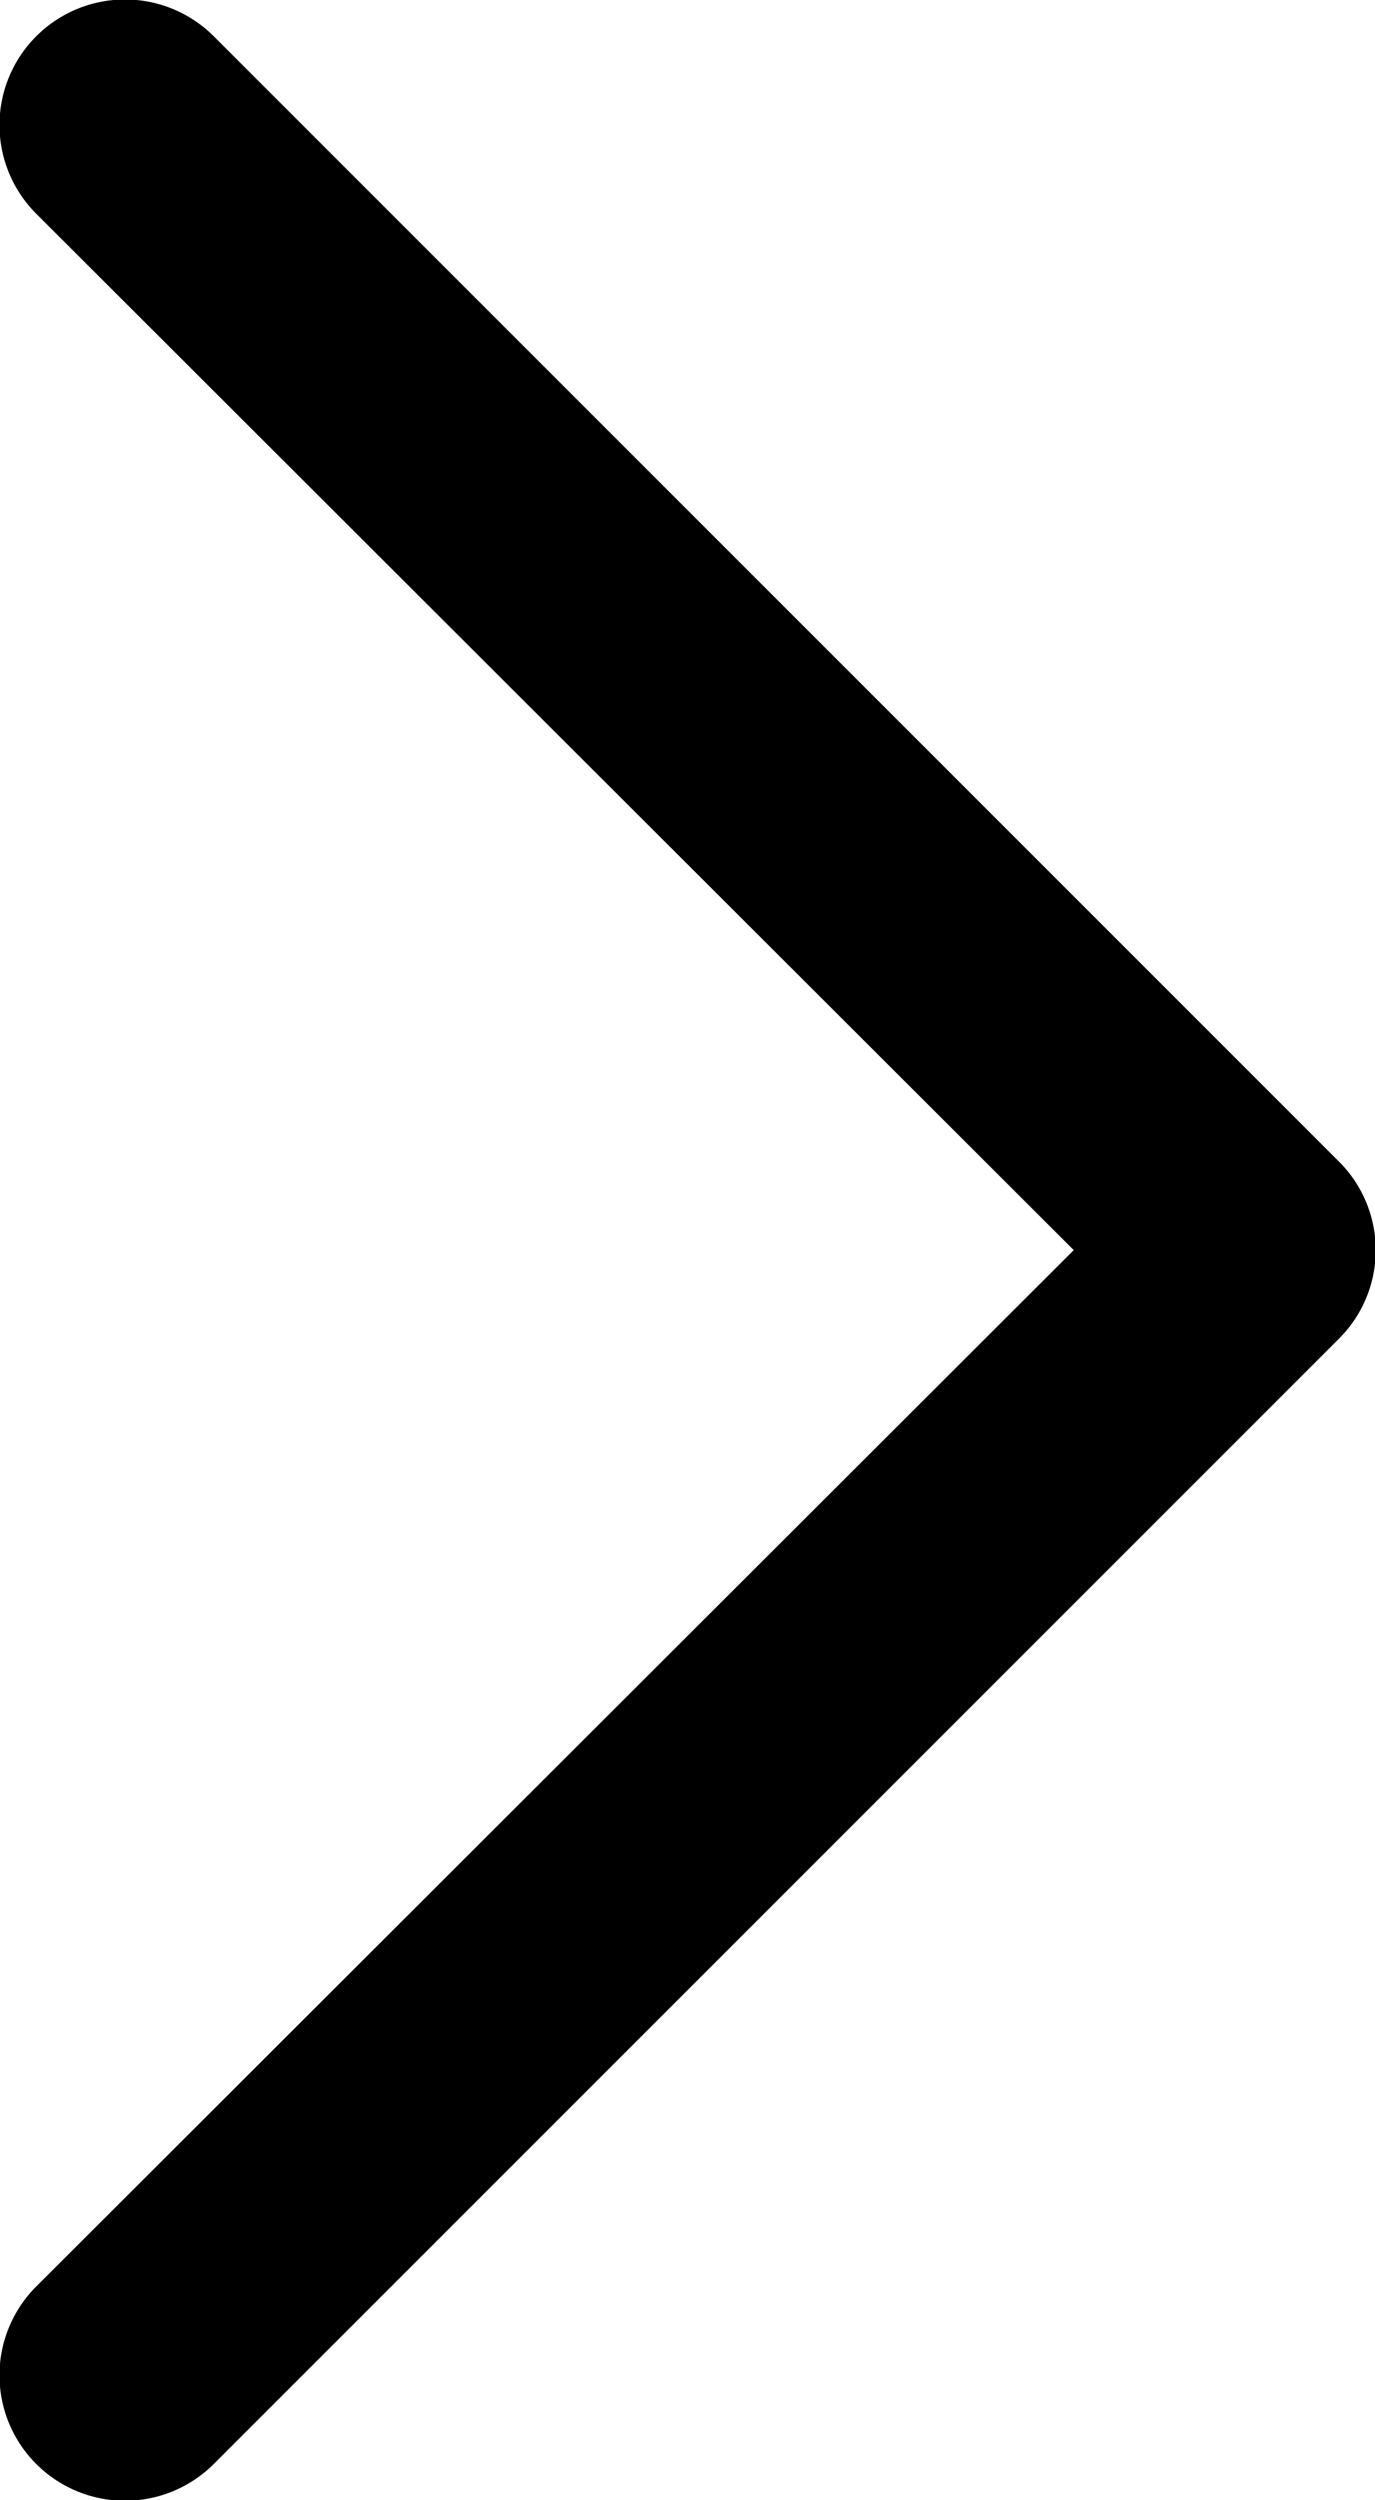 <svg xmlns="http://www.w3.org/2000/svg" xmlns:xlink="http://www.w3.org/1999/xlink" width="11" height="20" viewBox="0 0 11 20"><path d="M13.09,10l-8.3,8.29a1,1,0,0,0,1.42,1.42l9-9a1,1,0,0,0,0-1.42l-9-9A1,1,0,0,0,4.79,1.71Z" transform="translate(-4.5 0)"/></svg>